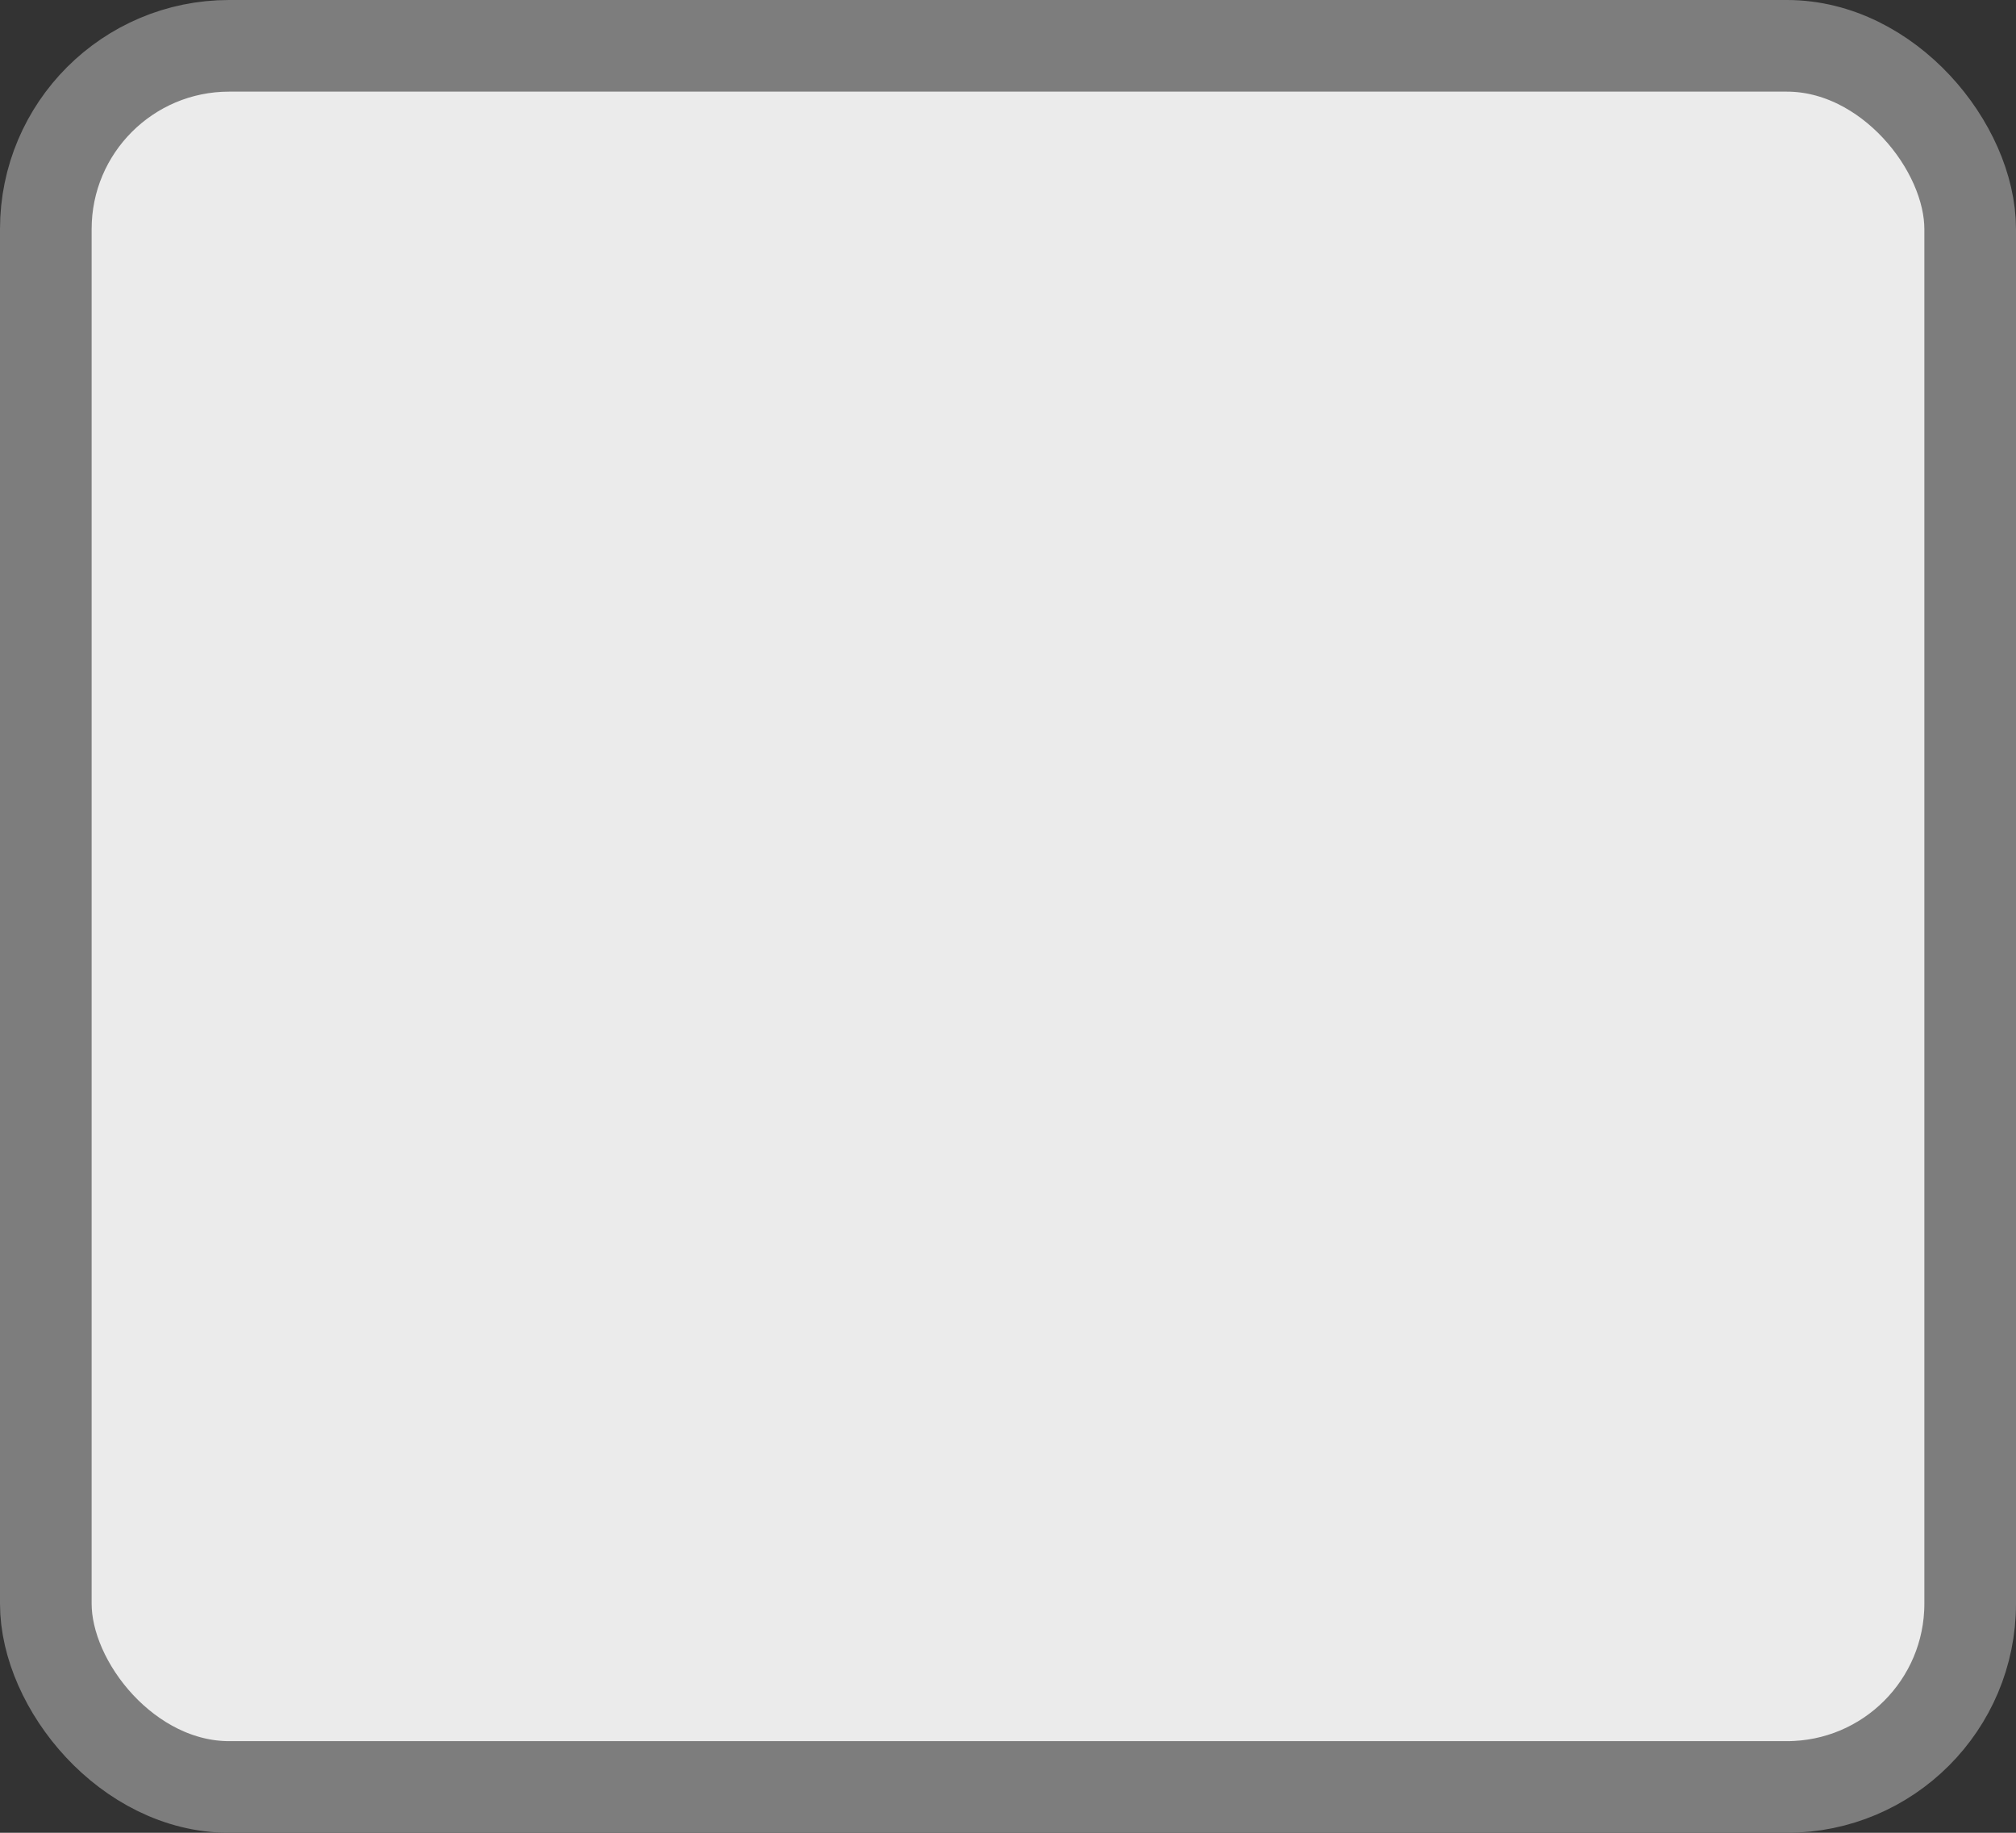 <?xml version='1.0' encoding='utf-8'?>
<svg xmlns="http://www.w3.org/2000/svg" width="100%" height="100%" viewBox="0 0 22 20">
  <rect x="0" y="0" width="22" height="20" fill="#333333" stroke="none"/>
  <rect x="0.5" y="0.5" width="21" height="19" rx="2" ry="2" id="shield" style="fill:#ebebeb;stroke:#7d7d7d;stroke-width:1;"/>
</svg>
